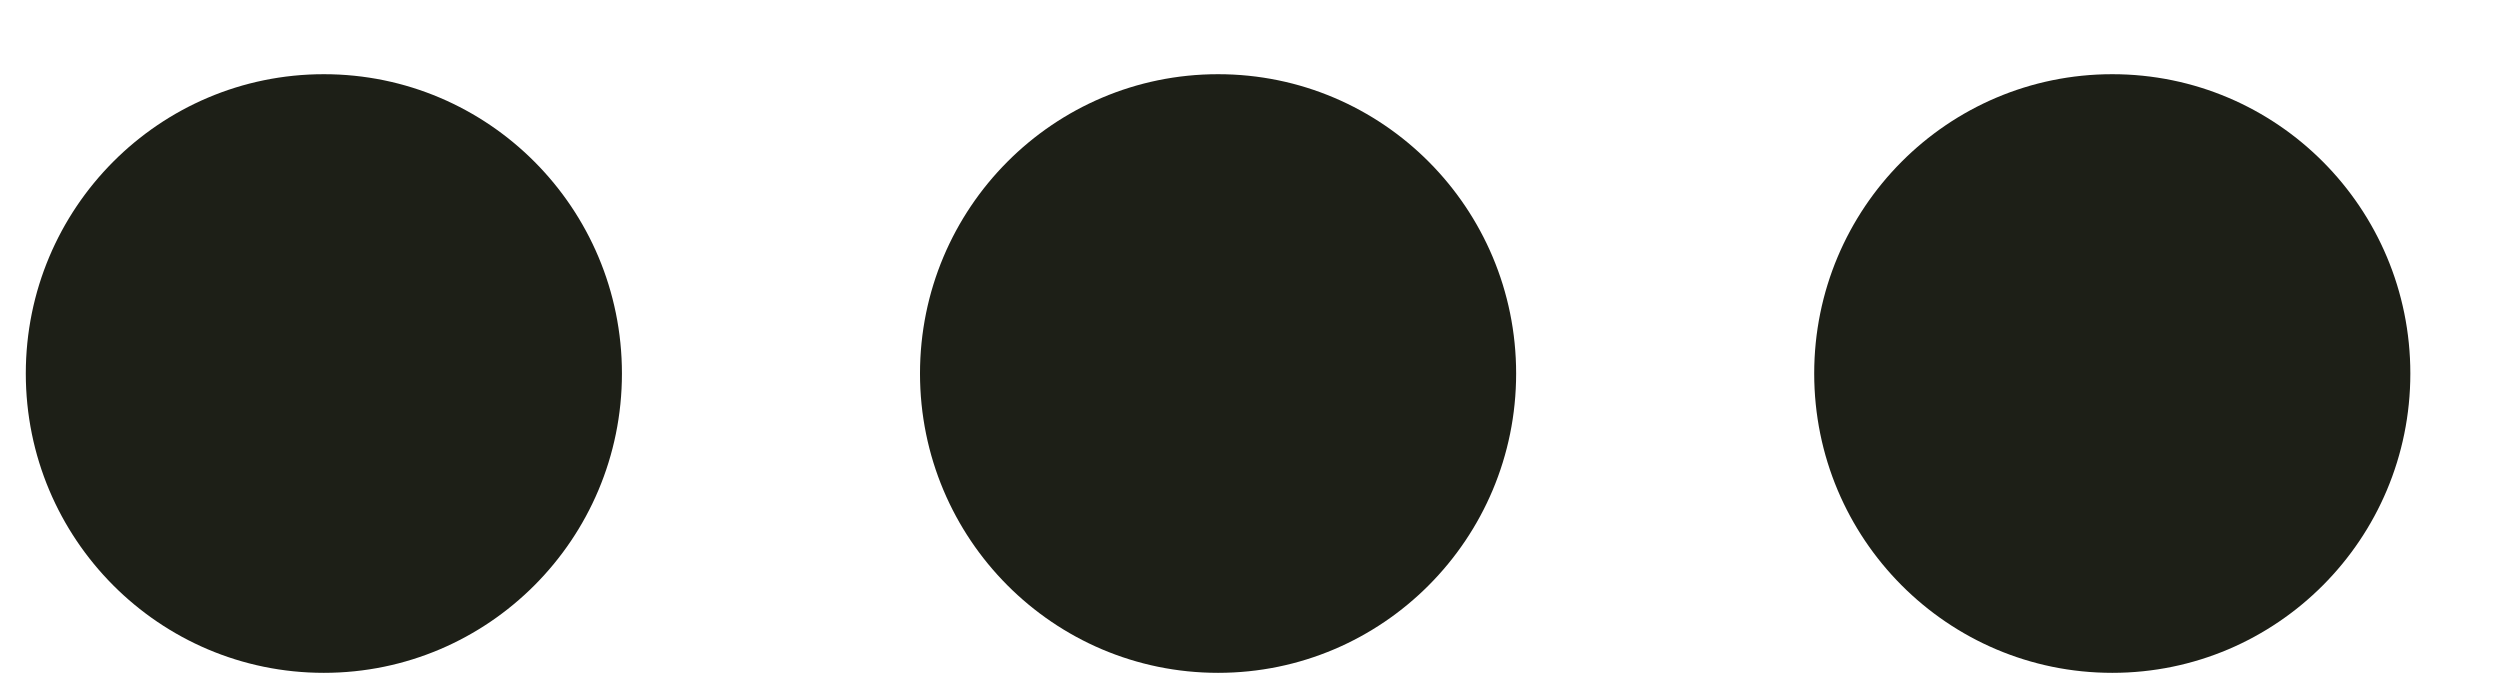 <svg width="22" height="6" viewBox="0 0 22 6" fill="none" xmlns="http://www.w3.org/2000/svg">
<path d="M2.85 5.921C4.298 5.921 5.473 4.742 5.473 3.287C5.473 1.832 4.298 0.653 2.85 0.653C1.401 0.653 0.227 1.832 0.227 3.287C0.227 4.742 1.401 5.921 2.85 5.921Z" fill="#1D1F17"/>
<path d="M10.719 5.921C12.168 5.921 13.342 4.742 13.342 3.287C13.342 1.832 12.168 0.653 10.719 0.653C9.27 0.653 8.096 1.832 8.096 3.287C8.096 4.742 9.27 5.921 10.719 5.921Z" fill="#1D1F17"/>
<path d="M18.588 5.921C20.037 5.921 21.211 4.742 21.211 3.287C21.211 1.832 20.037 0.653 18.588 0.653C17.139 0.653 15.965 1.832 15.965 3.287C15.965 4.742 17.139 5.921 18.588 5.921Z" fill="#1D1F17"/>
</svg>
